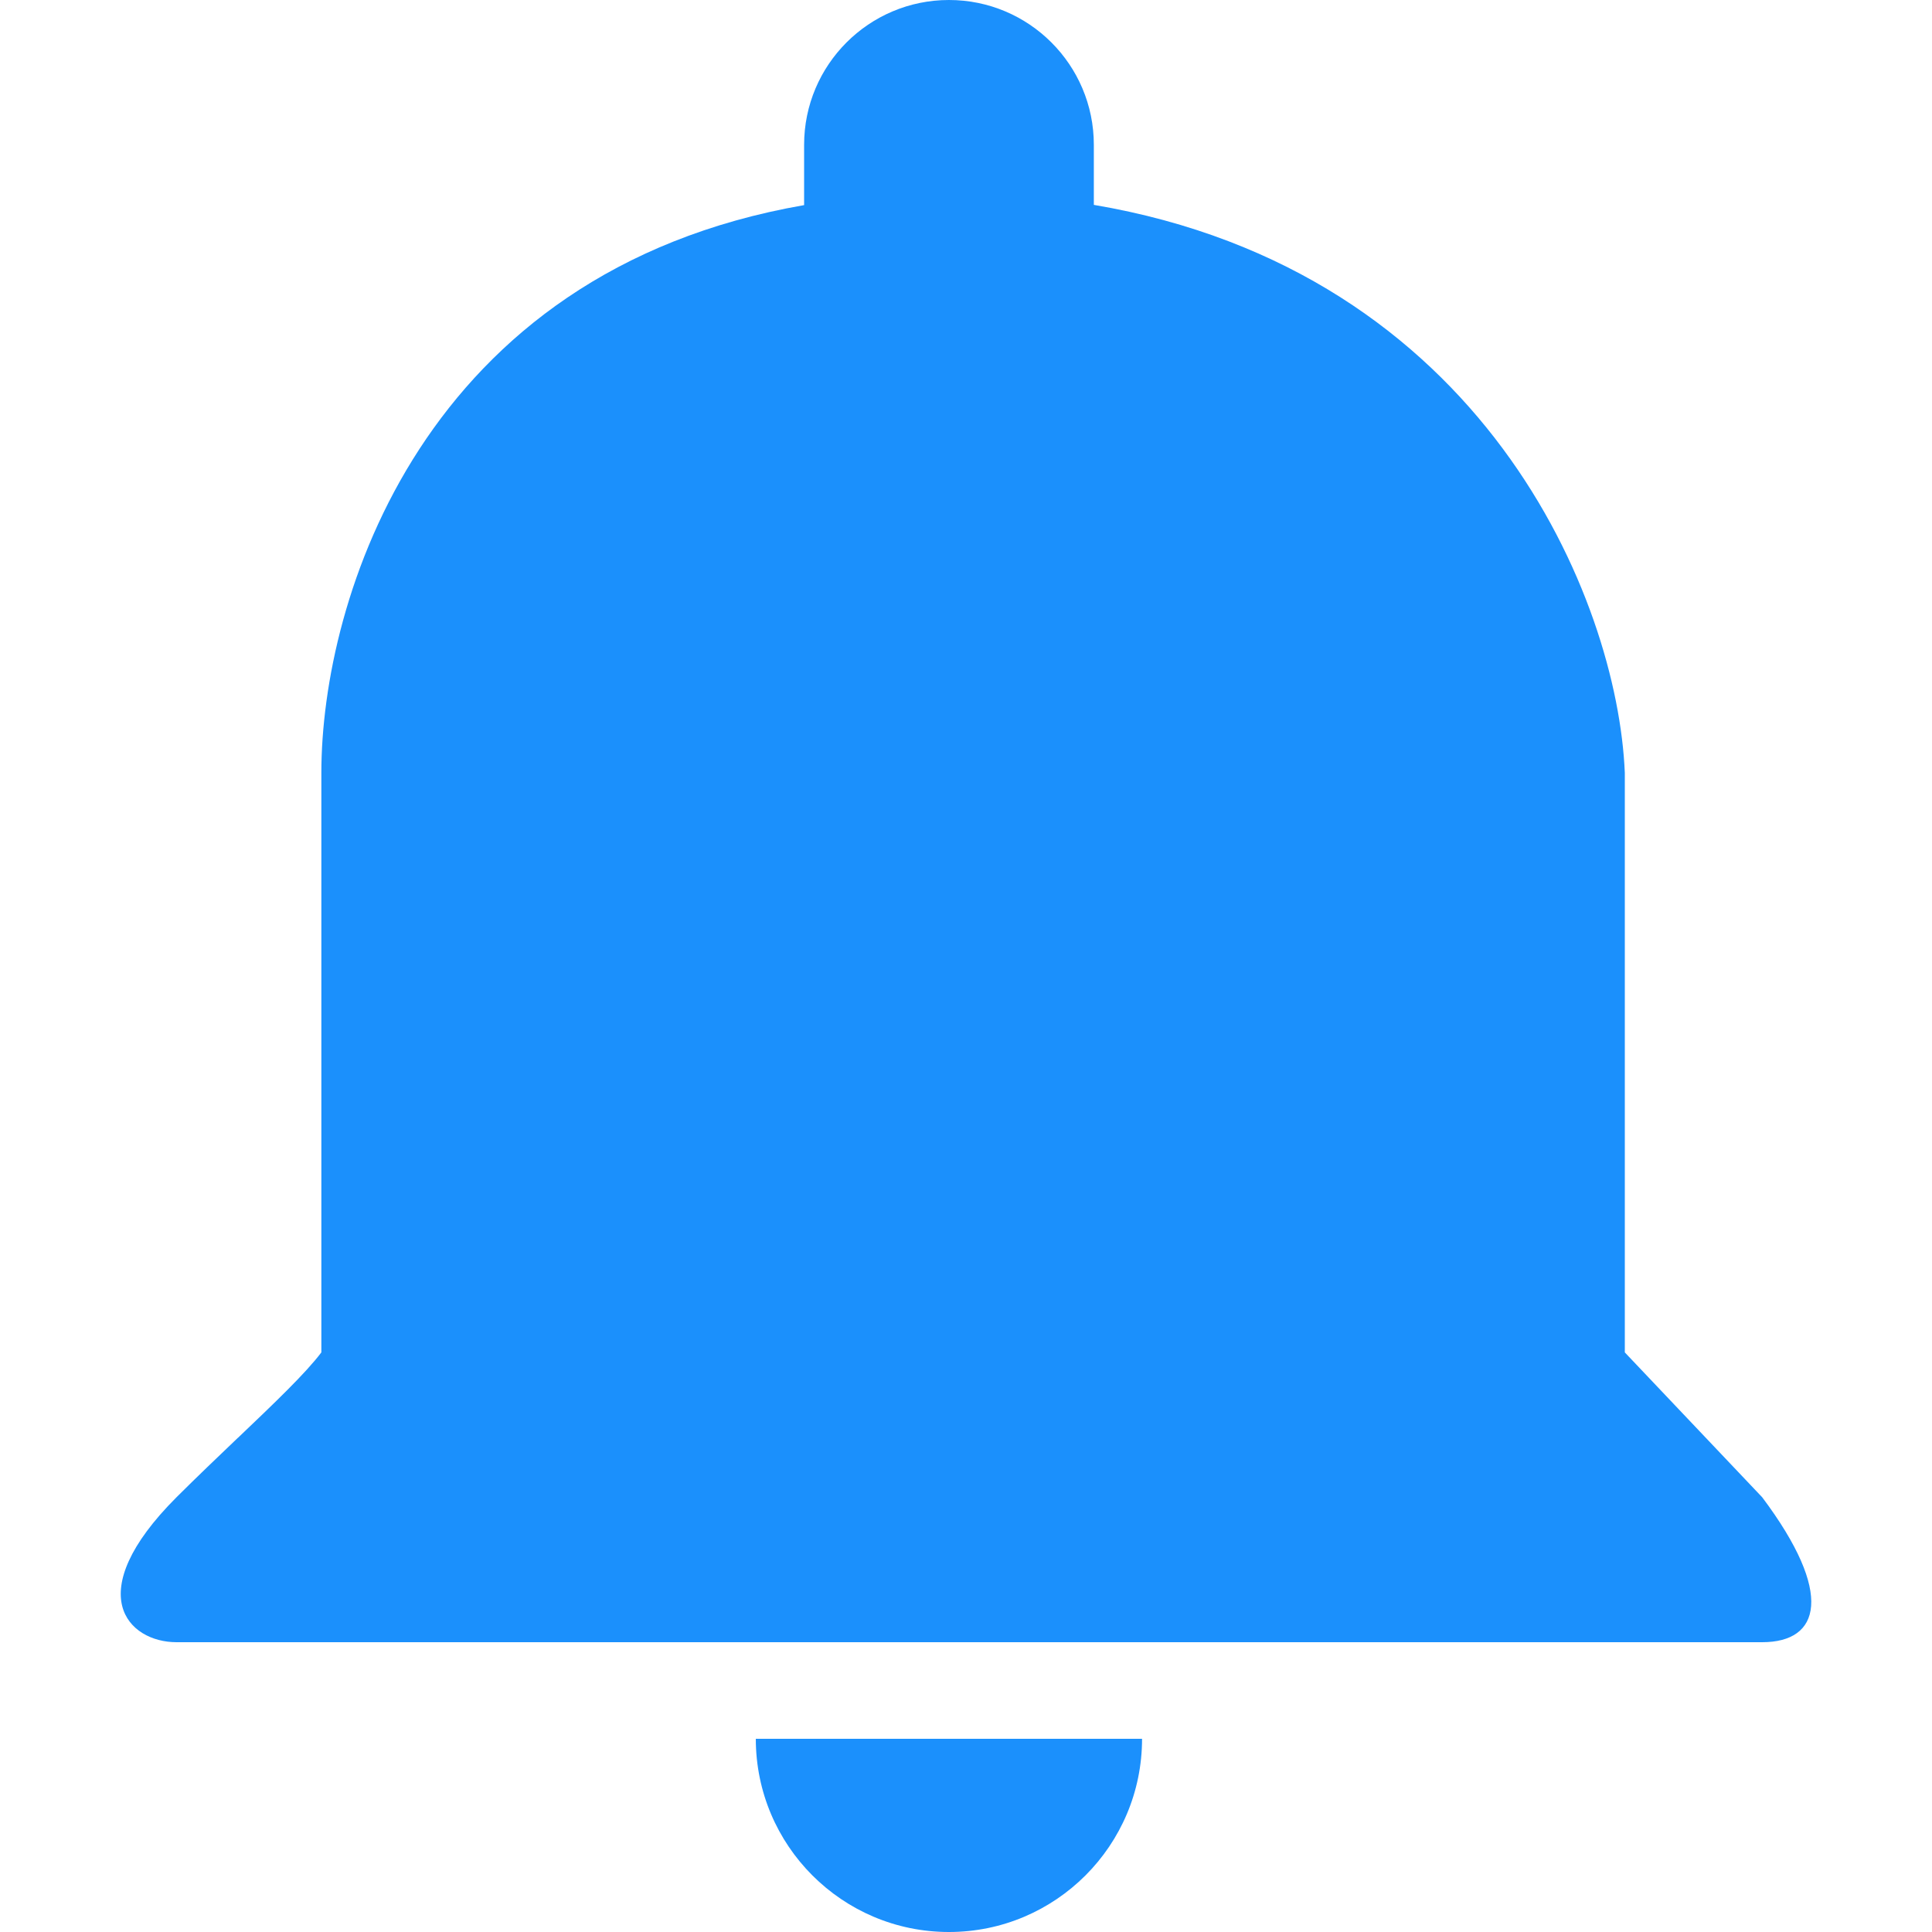 <svg width="24" height="24" viewBox="0 0 24 24" fill="none" xmlns="http://www.w3.org/2000/svg">
<path fill-rule="evenodd" clip-rule="evenodd" d="M9.989 1.799C9.989 0.806 10.795 0 11.788 0C12.782 0 13.588 0.806 13.588 1.799V2.545C18.429 3.365 20.095 7.448 20.184 9.6V16.8L21.891 18.6C22.791 19.8 22.611 20.4 21.891 20.4H2.192C1.593 20.4 0.993 19.8 2.192 18.6C2.448 18.345 2.71 18.095 2.956 17.86L2.956 17.86L2.957 17.86C3.405 17.433 3.798 17.058 3.992 16.8V9.6C3.992 7.45 5.243 3.373 9.989 2.548V1.799ZM11.788 24C10.463 24 9.389 22.925 9.389 21.6H14.187C14.187 22.925 13.113 24 11.788 24Z" fill="#1B90FC"/>
</svg>
